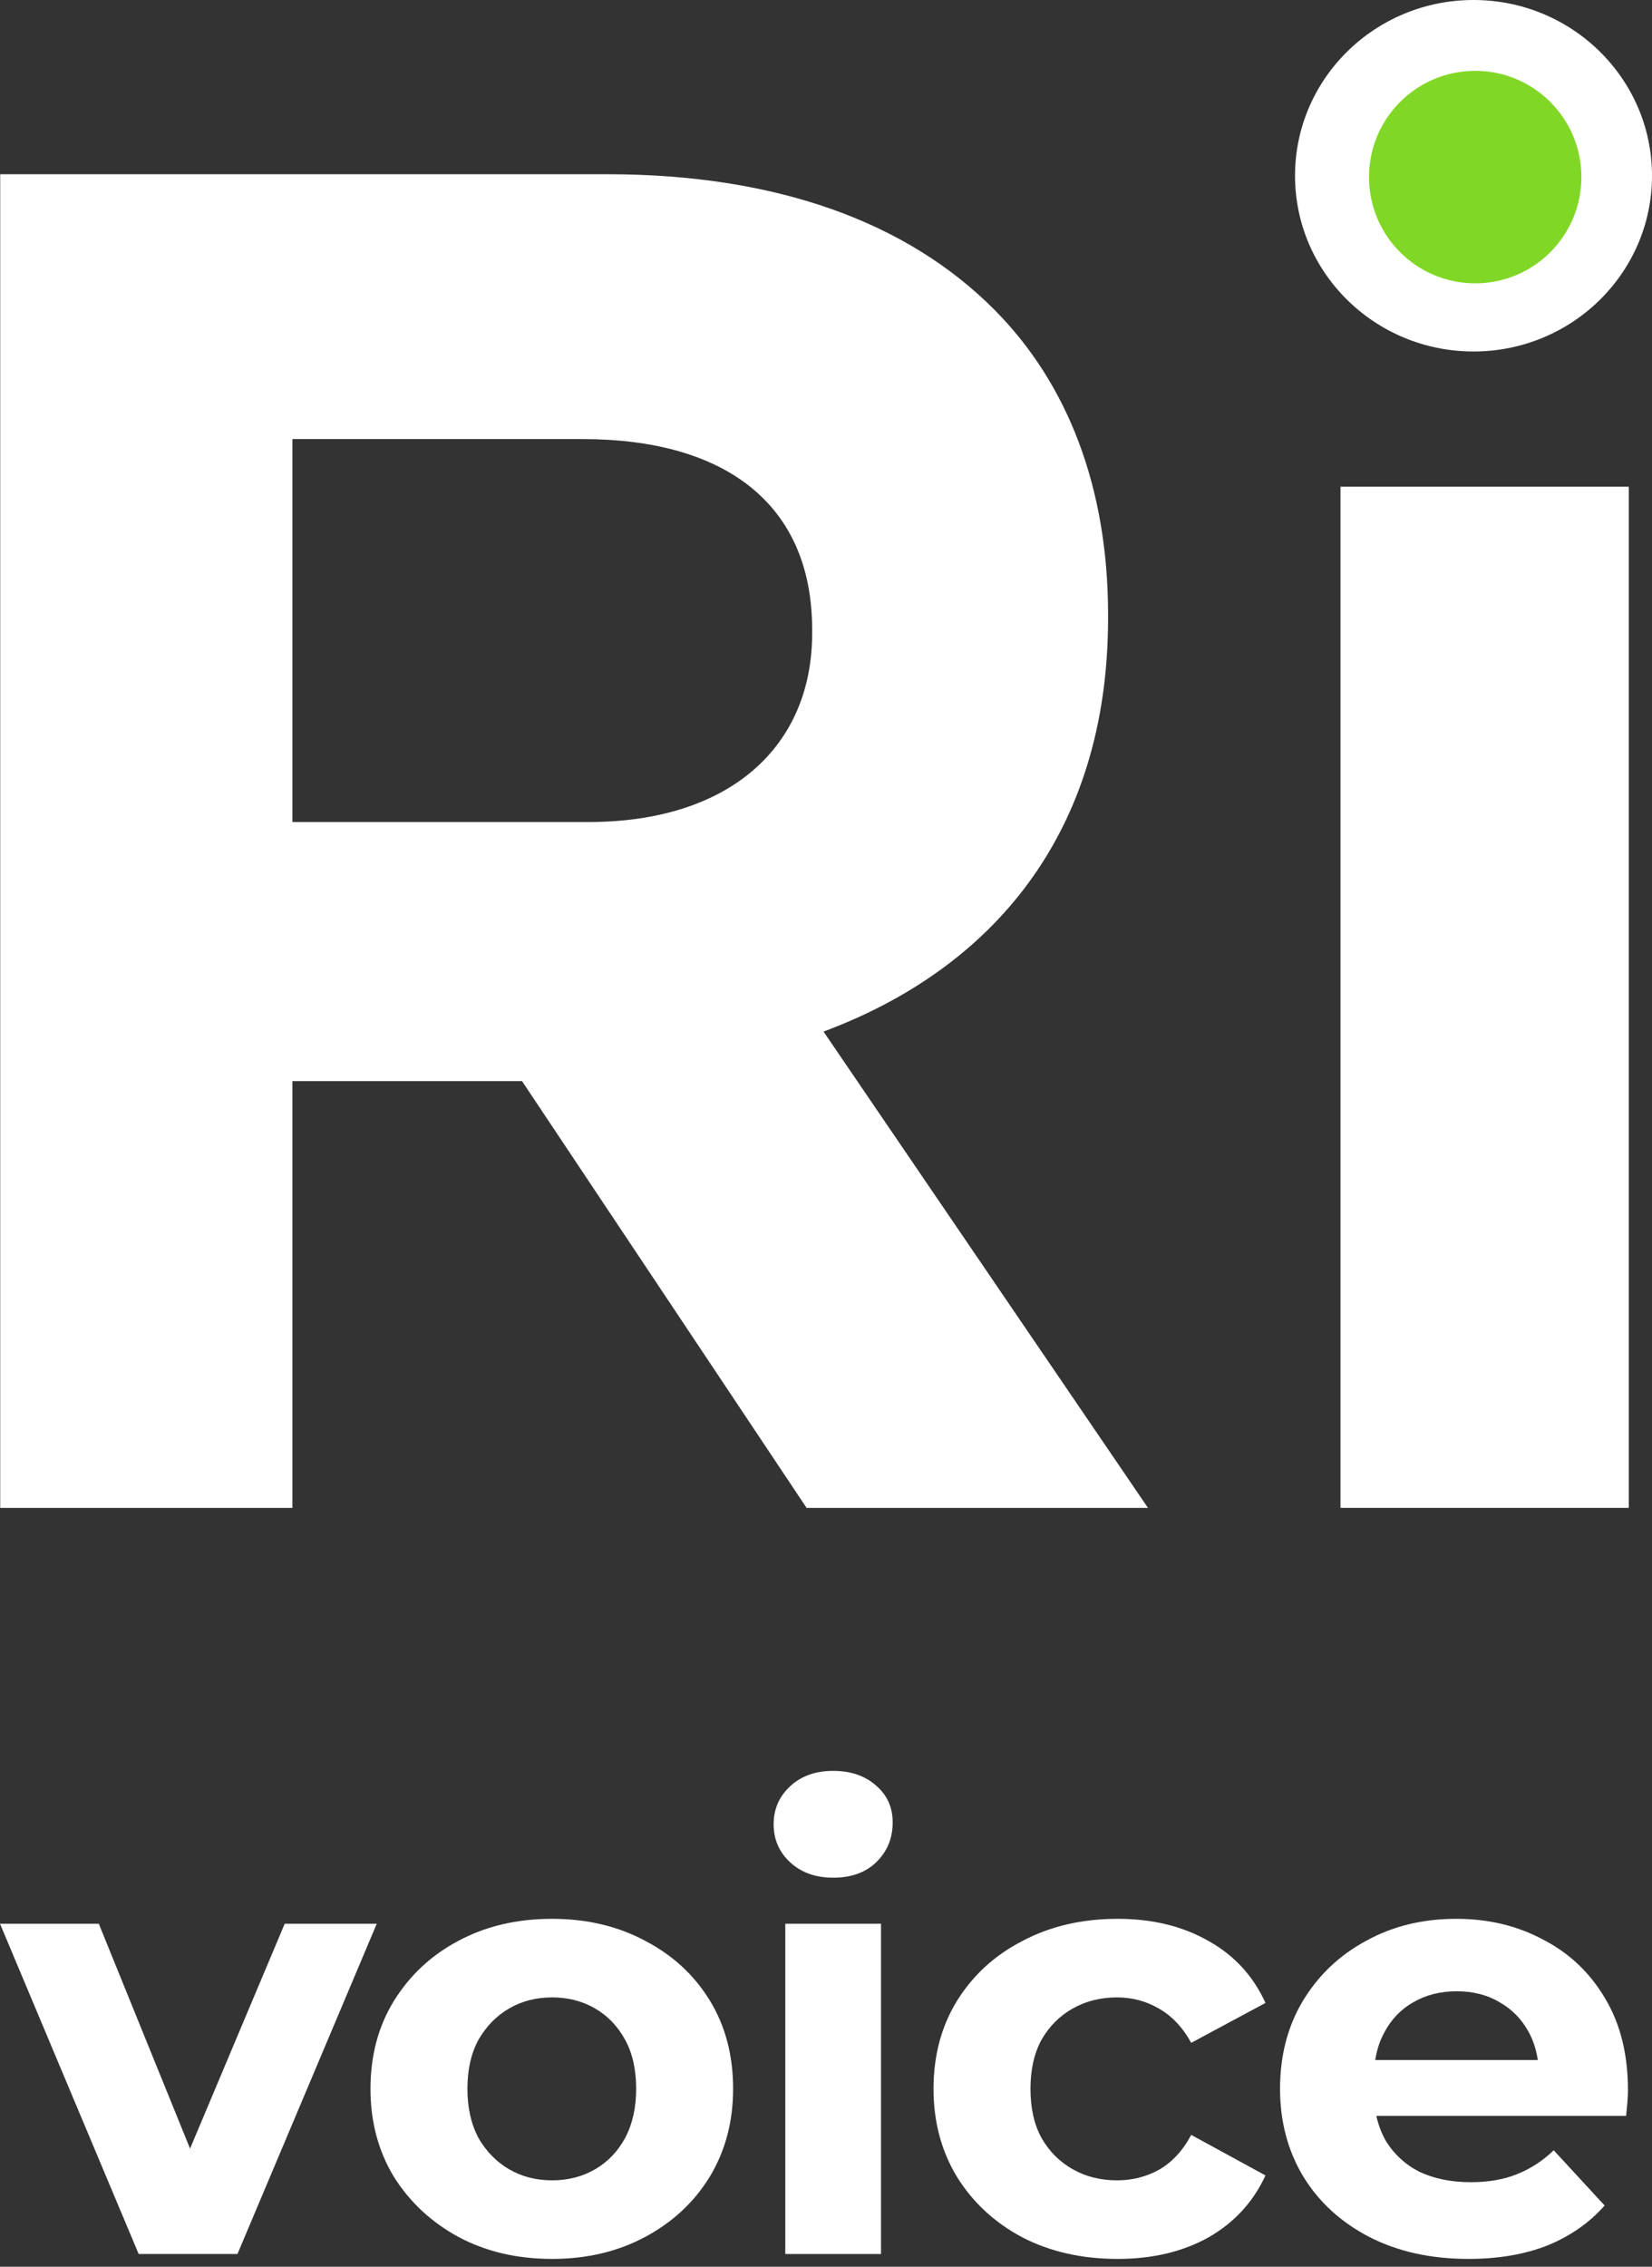 <svg width="70" height="96" viewBox="0 0 70 96" fill="none" xmlns="http://www.w3.org/2000/svg">
<rect x="0" y="0" width="70" height="96" fill="#333333" stroke="none"/>
<g id="ri_logo">
<g id="Vector_03">
<path d="M70 7.443C70 3.333 66.613 0 62.438 0C58.261 0 54.874 3.333 54.874 7.443C54.874 11.553 58.261 14.886 62.438 14.886C66.613 14.886 70 11.553 70 7.443Z" fill="white"/>
<path fill-rule="evenodd" clip-rule="evenodd" d="M22.12 45.788L34.177 63.862H48.643L34.895 43.689C42.046 41.029 46.952 35.302 46.952 26.183V26.021C46.952 20.694 45.268 16.26 42.129 13.112C38.435 9.396 32.887 7.379 25.73 7.379H0.009V63.862H12.39V45.788H22.12ZM24.688 18.596C30.714 18.596 34.413 21.337 34.413 26.665V26.827C34.413 31.586 30.961 34.815 24.929 34.815H12.39V18.596H24.688Z" fill="white"/>
<path d="M69.016 20.613H56.8V63.862H69.016V20.613Z" fill="white"/>
</g>
<circle id="Vector_02" cx="62.509" cy="7.5" r="4.5" fill="#81D726"/>
<g id="Vector_01">
<path d="M33.483 78.874C33.951 79.307 34.558 79.524 35.303 79.524C36.066 79.524 36.673 79.307 37.123 78.874C37.591 78.423 37.825 77.86 37.825 77.184C37.825 76.543 37.591 76.023 37.123 75.624C36.655 75.208 36.049 75 35.303 75C34.558 75 33.951 75.217 33.483 75.65C33.015 76.083 32.781 76.621 32.781 77.262C32.781 77.903 33.015 78.441 33.483 78.874Z" fill="white"/>
<path fill-rule="evenodd" clip-rule="evenodd" d="M23.394 95.67C21.904 95.67 20.578 95.358 19.416 94.734C18.272 94.11 17.362 93.261 16.686 92.186C16.027 91.094 15.698 89.855 15.698 88.468C15.698 87.064 16.027 85.825 16.686 84.75C17.362 83.658 18.272 82.809 19.416 82.202C20.578 81.578 21.904 81.266 23.394 81.266C24.867 81.266 26.185 81.578 27.346 82.202C28.508 82.809 29.418 83.649 30.076 84.724C30.735 85.799 31.064 87.047 31.064 88.468C31.064 89.855 30.735 91.094 30.076 92.186C29.418 93.261 28.508 94.11 27.346 94.734C26.185 95.358 24.867 95.67 23.394 95.67ZM23.394 92.342C24.07 92.342 24.677 92.186 25.214 91.874C25.752 91.562 26.176 91.12 26.488 90.548C26.8 89.959 26.956 89.265 26.956 88.468C26.956 87.653 26.8 86.96 26.488 86.388C26.176 85.816 25.752 85.374 25.214 85.062C24.677 84.75 24.07 84.594 23.394 84.594C22.718 84.594 22.111 84.75 21.574 85.062C21.037 85.374 20.604 85.816 20.274 86.388C19.962 86.96 19.806 87.653 19.806 88.468C19.806 89.265 19.962 89.959 20.274 90.548C20.604 91.12 21.037 91.562 21.574 91.874C22.111 92.186 22.718 92.342 23.394 92.342Z" fill="white"/>
<path d="M5.876 95.462L0 81.474H4.186L8.053 90.998L12.064 81.474H15.964L10.062 95.462H5.876Z" fill="white"/>
<path d="M47.356 95.67C45.848 95.67 44.504 95.367 43.326 94.76C42.147 94.136 41.22 93.278 40.544 92.186C39.885 91.094 39.556 89.855 39.556 88.468C39.556 87.064 39.885 85.825 40.544 84.75C41.22 83.658 42.147 82.809 43.326 82.202C44.504 81.578 45.848 81.266 47.356 81.266C48.829 81.266 50.112 81.578 51.204 82.202C52.296 82.809 53.102 83.684 53.622 84.828L50.476 86.518C50.112 85.859 49.652 85.374 49.098 85.062C48.56 84.75 47.971 84.594 47.33 84.594C46.636 84.594 46.012 84.75 45.458 85.062C44.903 85.374 44.461 85.816 44.132 86.388C43.82 86.96 43.664 87.653 43.664 88.468C43.664 89.283 43.82 89.976 44.132 90.548C44.461 91.12 44.903 91.562 45.458 91.874C46.012 92.186 46.636 92.342 47.33 92.342C47.971 92.342 48.56 92.195 49.098 91.9C49.652 91.588 50.112 91.094 50.476 90.418L53.622 92.134C53.102 93.261 52.296 94.136 51.204 94.76C50.112 95.367 48.829 95.67 47.356 95.67Z" fill="white"/>
<path fill-rule="evenodd" clip-rule="evenodd" d="M58.009 94.734C59.222 95.358 60.627 95.67 62.221 95.67C63.487 95.67 64.605 95.479 65.575 95.098C66.546 94.699 67.352 94.136 67.993 93.408L65.835 91.068C65.367 91.519 64.847 91.857 64.275 92.082C63.721 92.307 63.071 92.42 62.325 92.42C61.493 92.42 60.765 92.273 60.141 91.978C59.535 91.666 59.058 91.224 58.711 90.652C58.532 90.331 58.401 89.984 58.32 89.612H68.903C68.921 89.439 68.938 89.257 68.955 89.066L68.96 89.001C68.974 88.82 68.981 88.659 68.981 88.52C68.981 87.012 68.661 85.721 68.019 84.646C67.378 83.554 66.502 82.722 65.393 82.15C64.301 81.561 63.071 81.266 61.701 81.266C60.28 81.266 59.006 81.578 57.879 82.202C56.752 82.809 55.86 83.658 55.201 84.75C54.56 85.825 54.239 87.064 54.239 88.468C54.239 89.855 54.569 91.094 55.227 92.186C55.886 93.261 56.813 94.11 58.009 94.734ZM58.273 87.246H65.161C65.096 86.805 64.965 86.407 64.769 86.05C64.475 85.513 64.067 85.097 63.547 84.802C63.027 84.49 62.42 84.334 61.727 84.334C61.034 84.334 60.419 84.49 59.881 84.802C59.361 85.097 58.954 85.521 58.659 86.076C58.469 86.423 58.34 86.813 58.273 87.246Z" fill="white"/>
<path d="M33.275 81.474V95.462H37.331V81.474H33.275Z" fill="white"/>
</g>
</g>
</svg>
